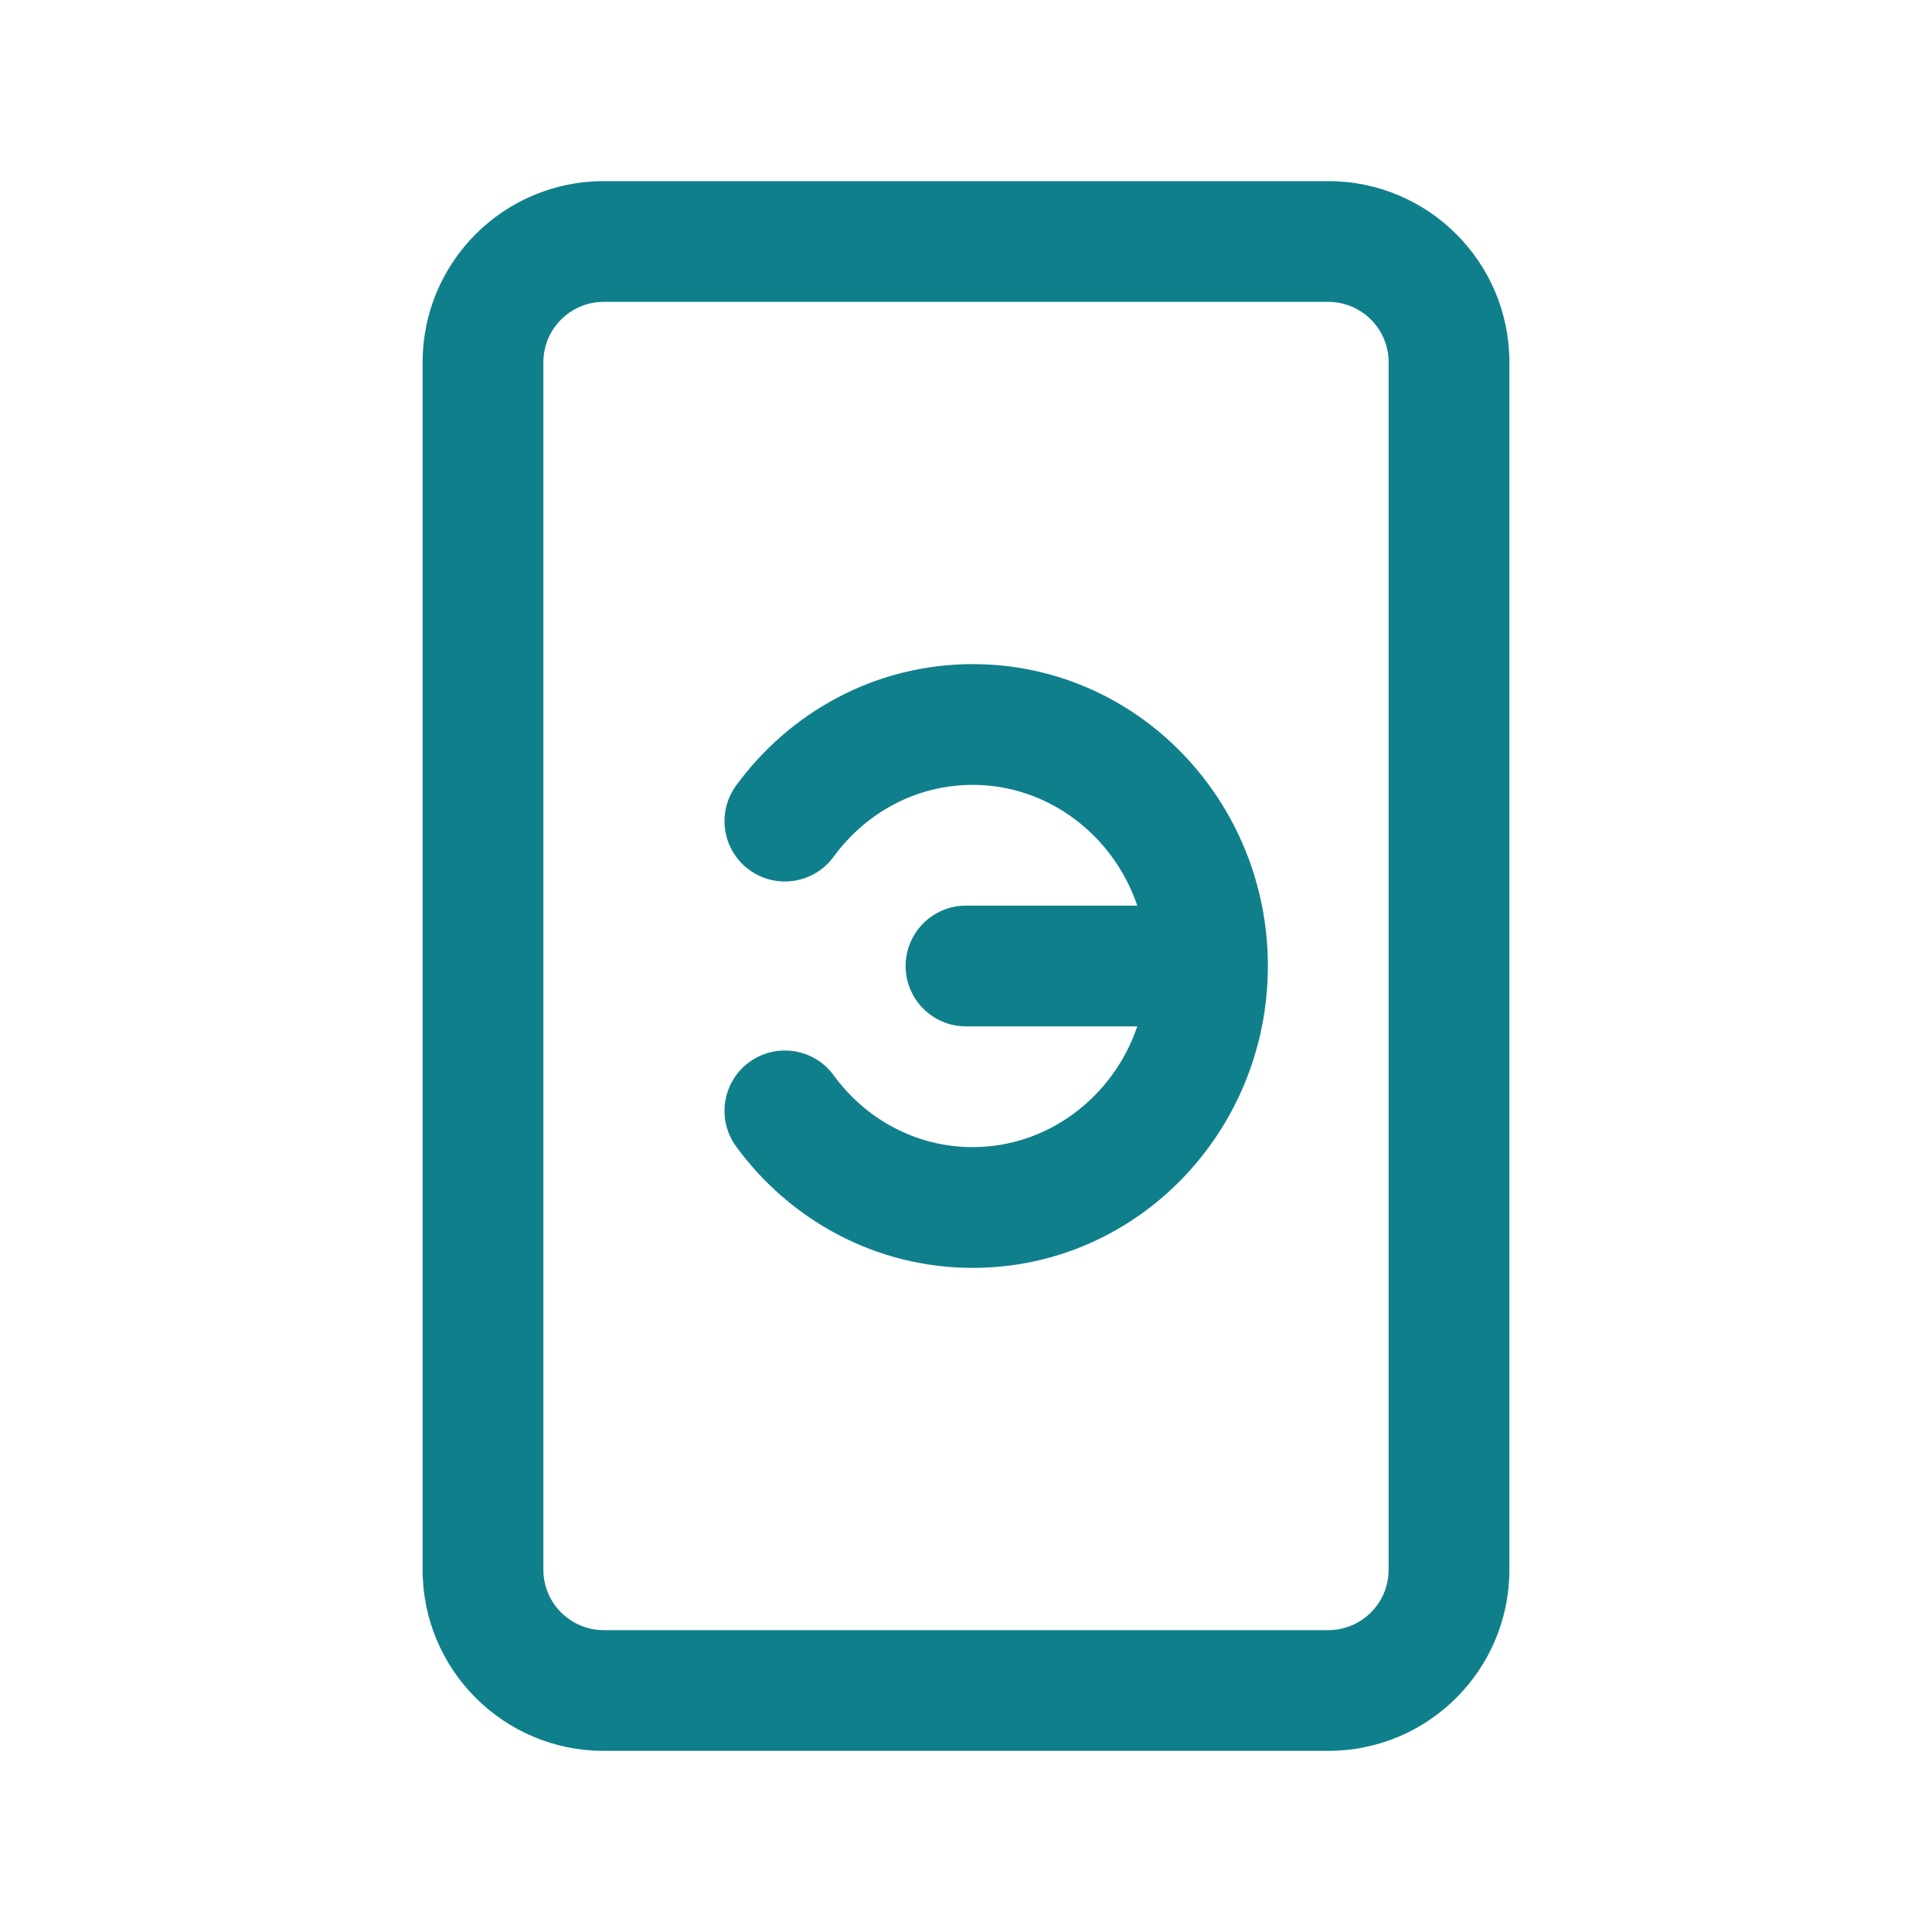 <svg width="32" height="32" viewBox="0 0 32 32" fill="none" xmlns="http://www.w3.org/2000/svg">
<path fill-rule="evenodd" clip-rule="evenodd" d="M22 3C23.657 3 25 4.343 25 6V26C25 27.657 23.657 29 22 29H10C8.343 29 7 27.657 7 26V6C7 4.343 8.343 3 10 3L22 3ZM23 6C23 5.448 22.552 5 22 5L10 5C9.448 5 9 5.448 9 6L9 26C9 26.552 9.448 27 10 27H22C22.552 27 23 26.552 23 26V6Z" fill="#107F8C"/>
<path d="M16.111 11C14.499 11 13.078 11.798 12.193 13.01C11.867 13.456 11.964 14.082 12.41 14.408C12.856 14.733 13.482 14.636 13.808 14.19C14.341 13.459 15.179 13 16.111 13C17.352 13 18.437 13.823 18.837 15L16 15C15.448 15 15 15.448 15 16C15 16.552 15.448 17 16 17L18.837 17C18.437 18.177 17.352 19 16.111 19C15.179 19 14.341 18.541 13.808 17.81C13.482 17.364 12.856 17.267 12.41 17.592C11.964 17.918 11.867 18.544 12.193 18.99C13.078 20.202 14.499 21 16.111 21C18.838 21 21 18.735 21 16C21 13.265 18.838 11 16.111 11Z" fill="#107F8C"/>
</svg>
